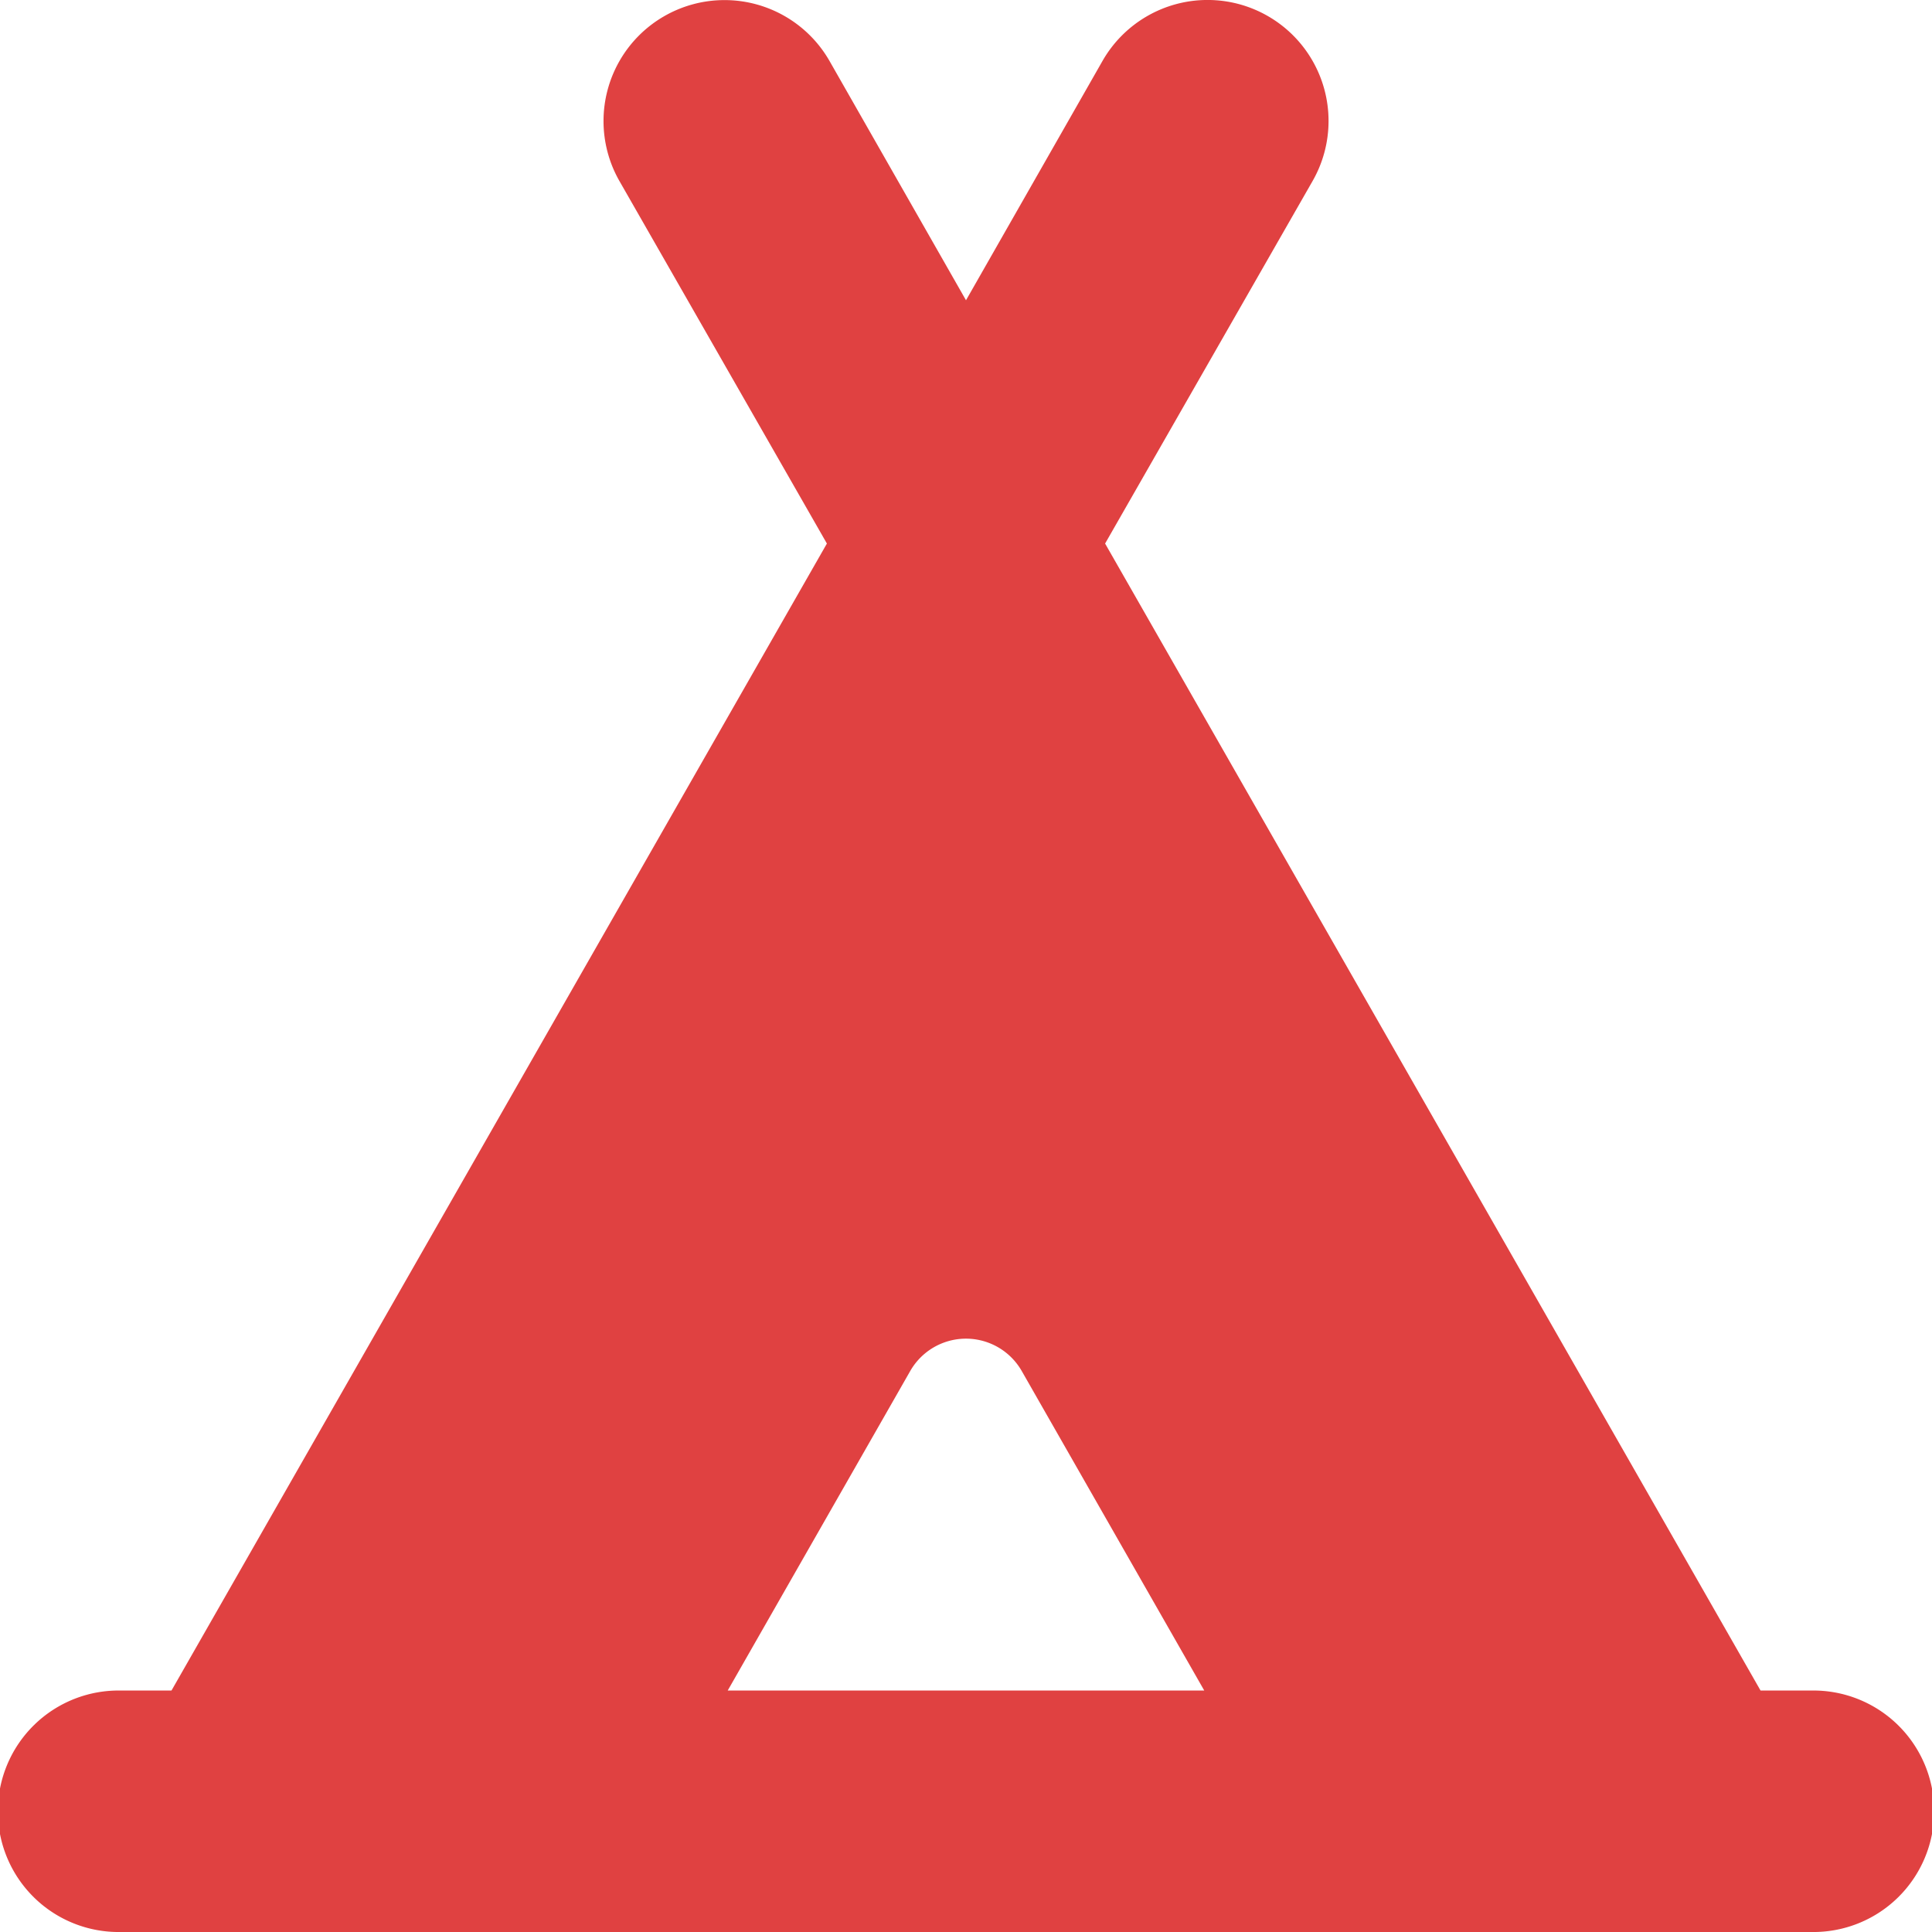 <svg xmlns="http://www.w3.org/2000/svg" width="50" height="50" viewBox="0 0 50 50">
  <g id="noun-camp-1012393" transform="translate(-2 -1.987)">
    <path id="패스_15" data-name="패스 15" d="M48.875,51.987a3.125,3.125,0,1,0,0-6.249H47.563L30.6,16.054l5.365-9.374a3.131,3.131,0,0,0-5.427-3.125L27,9.758l-3.536-6.2a3.131,3.131,0,0,0-5.427,3.125L23.4,16.054,6.438,45.738H5.125a3.125,3.125,0,1,0,0,6.249ZM20.833,45.738l4.724-8.27a1.662,1.662,0,0,1,2.885,0l4.724,8.27Z" fill="#e04141"/>
  </g>
</svg>
